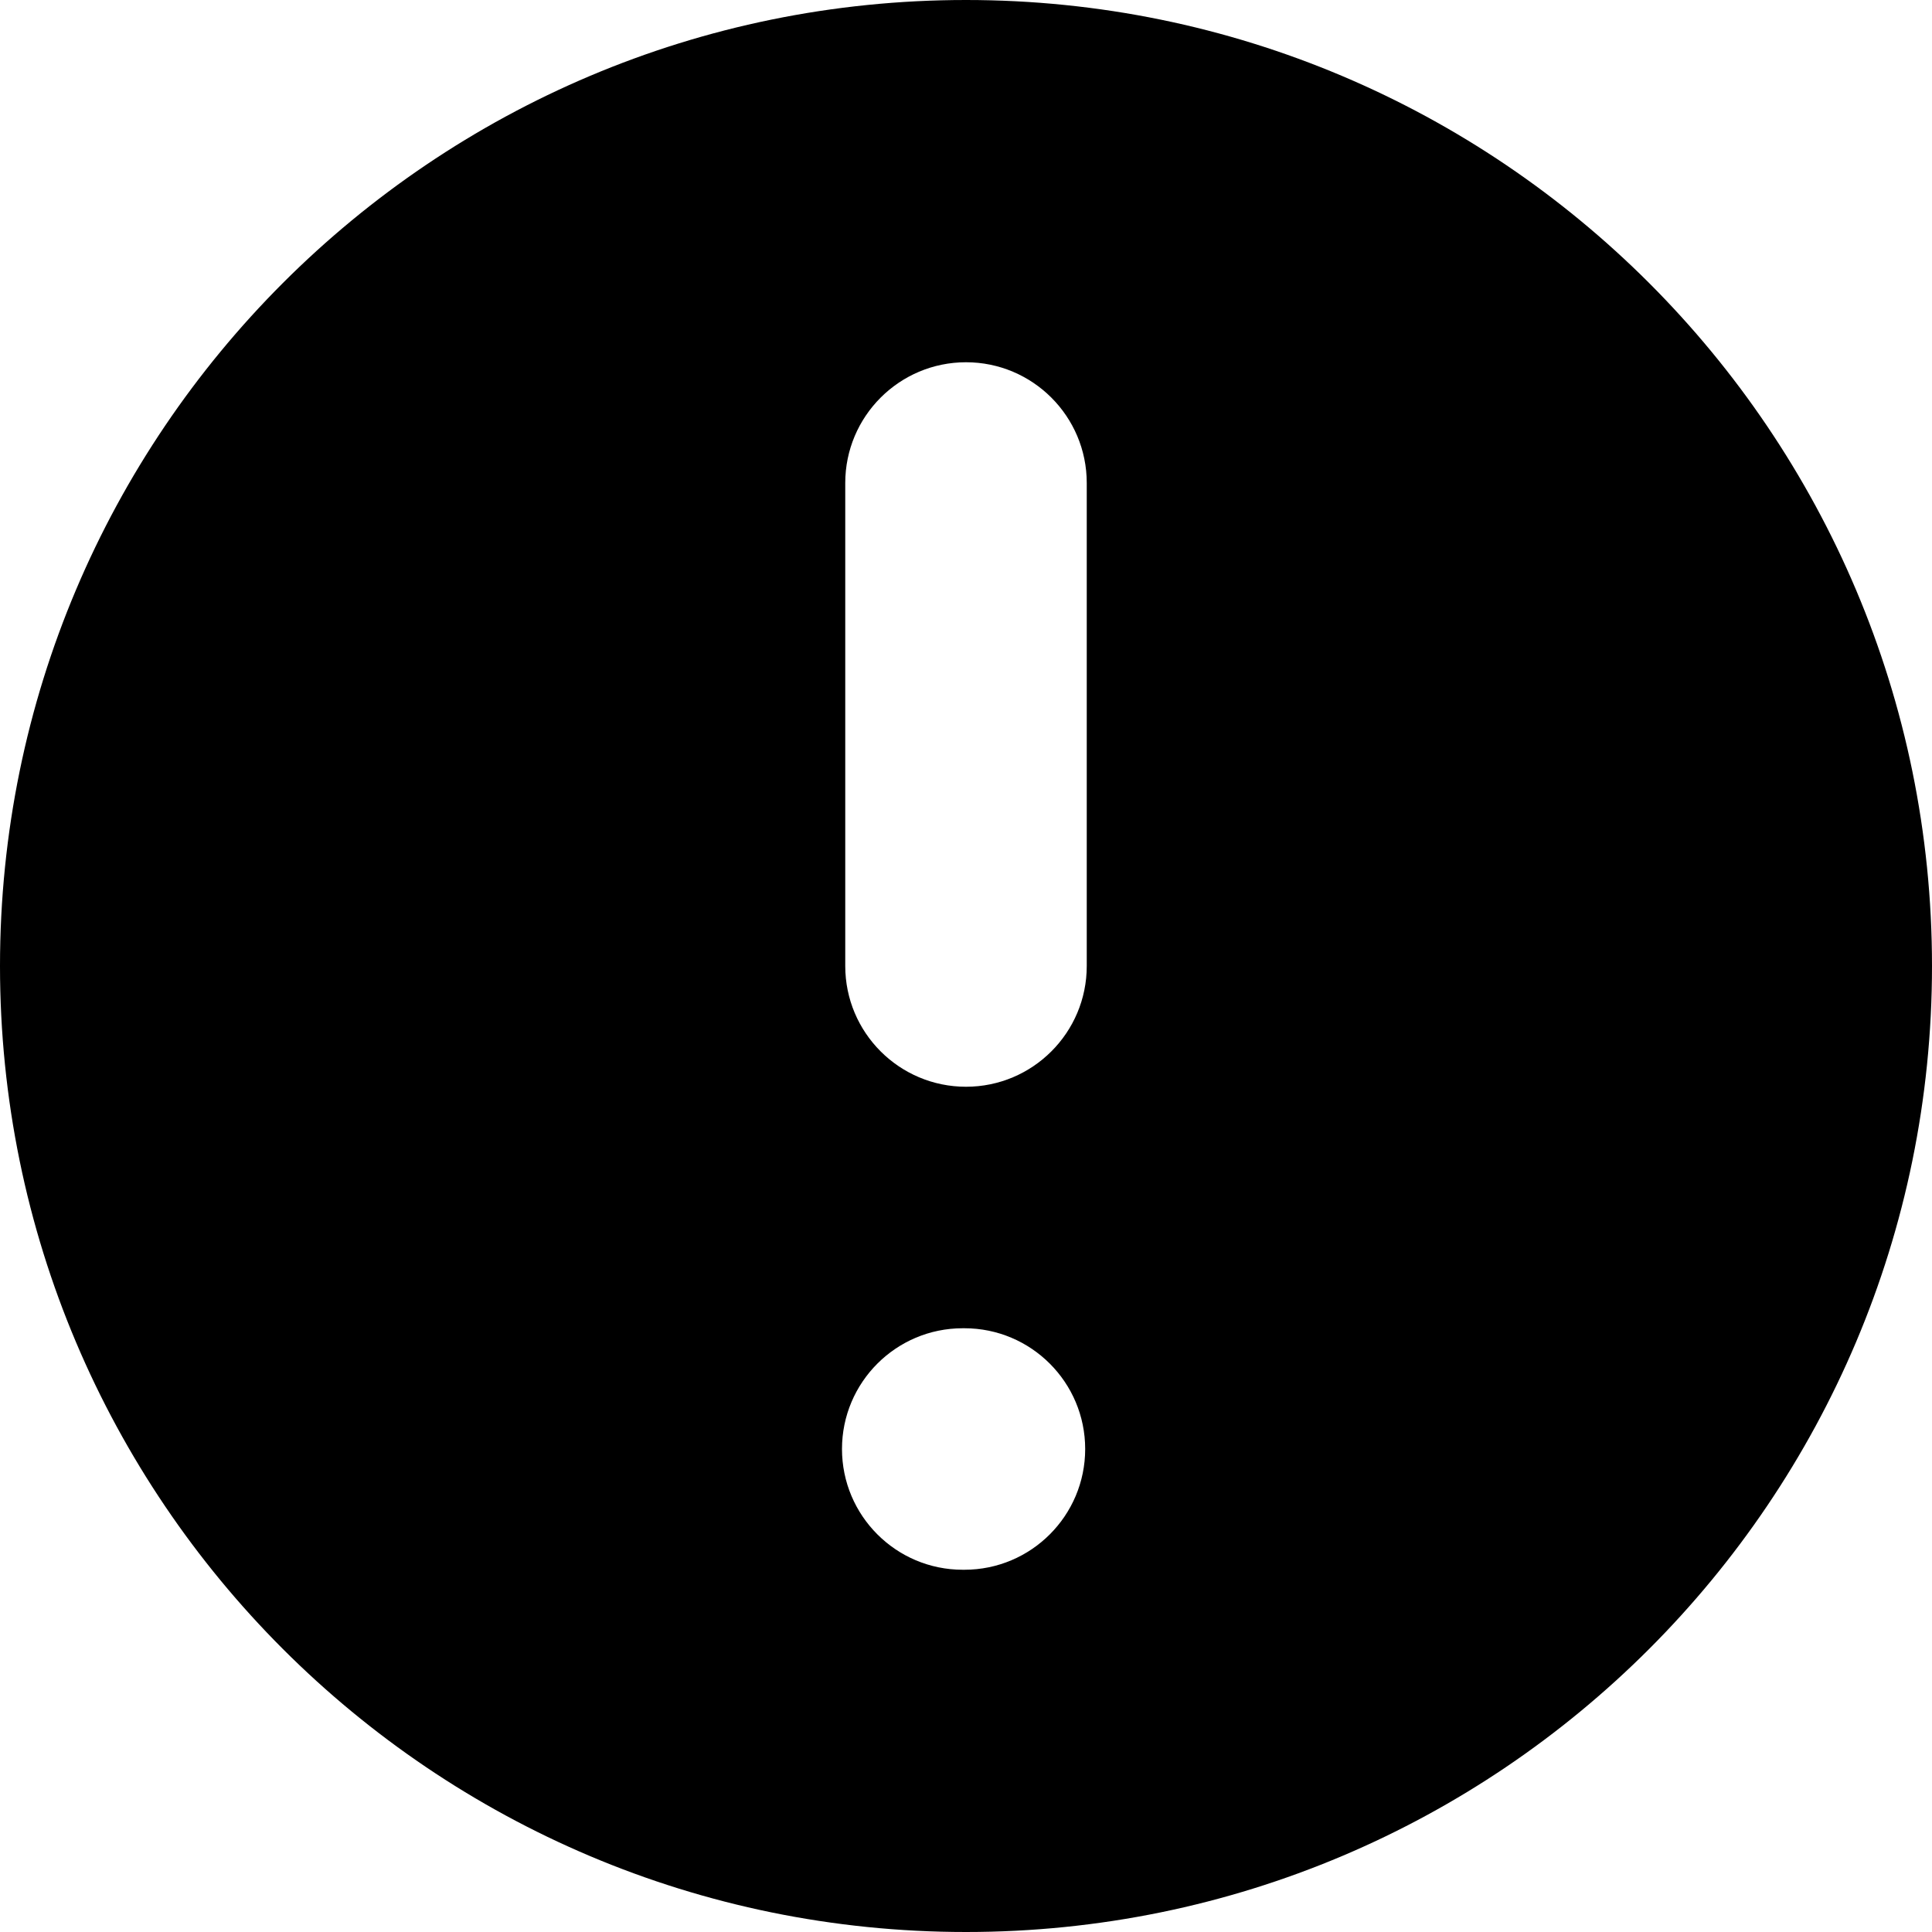 <svg width="16" height="16" viewBox="0 0 16 16" fill="none" xmlns="http://www.w3.org/2000/svg">
    <path fill-rule="evenodd" clip-rule="evenodd"
          d="M8 16C12.418 16 16 12.418 16 8C16 3.582 12.418 0 8 0C3.582 0 0 3.582 0 8C0 12.418 3.582 16 8 16ZM7 4C7 3.448 7.448 3 8 3C8.552 3 9 3.448 9 4V8C9 8.552 8.552 9 8 9C7.448 9 7 8.552 7 8V4ZM7.987 11C8.539 11 8.987 11.448 8.987 12C8.987 12.552 8.539 13 7.987 13H7.973C7.421 13 6.973 12.552 6.973 12C6.973 11.448 7.421 11 7.973 11H7.987Z"
          fill="currentColor"/>
</svg>
